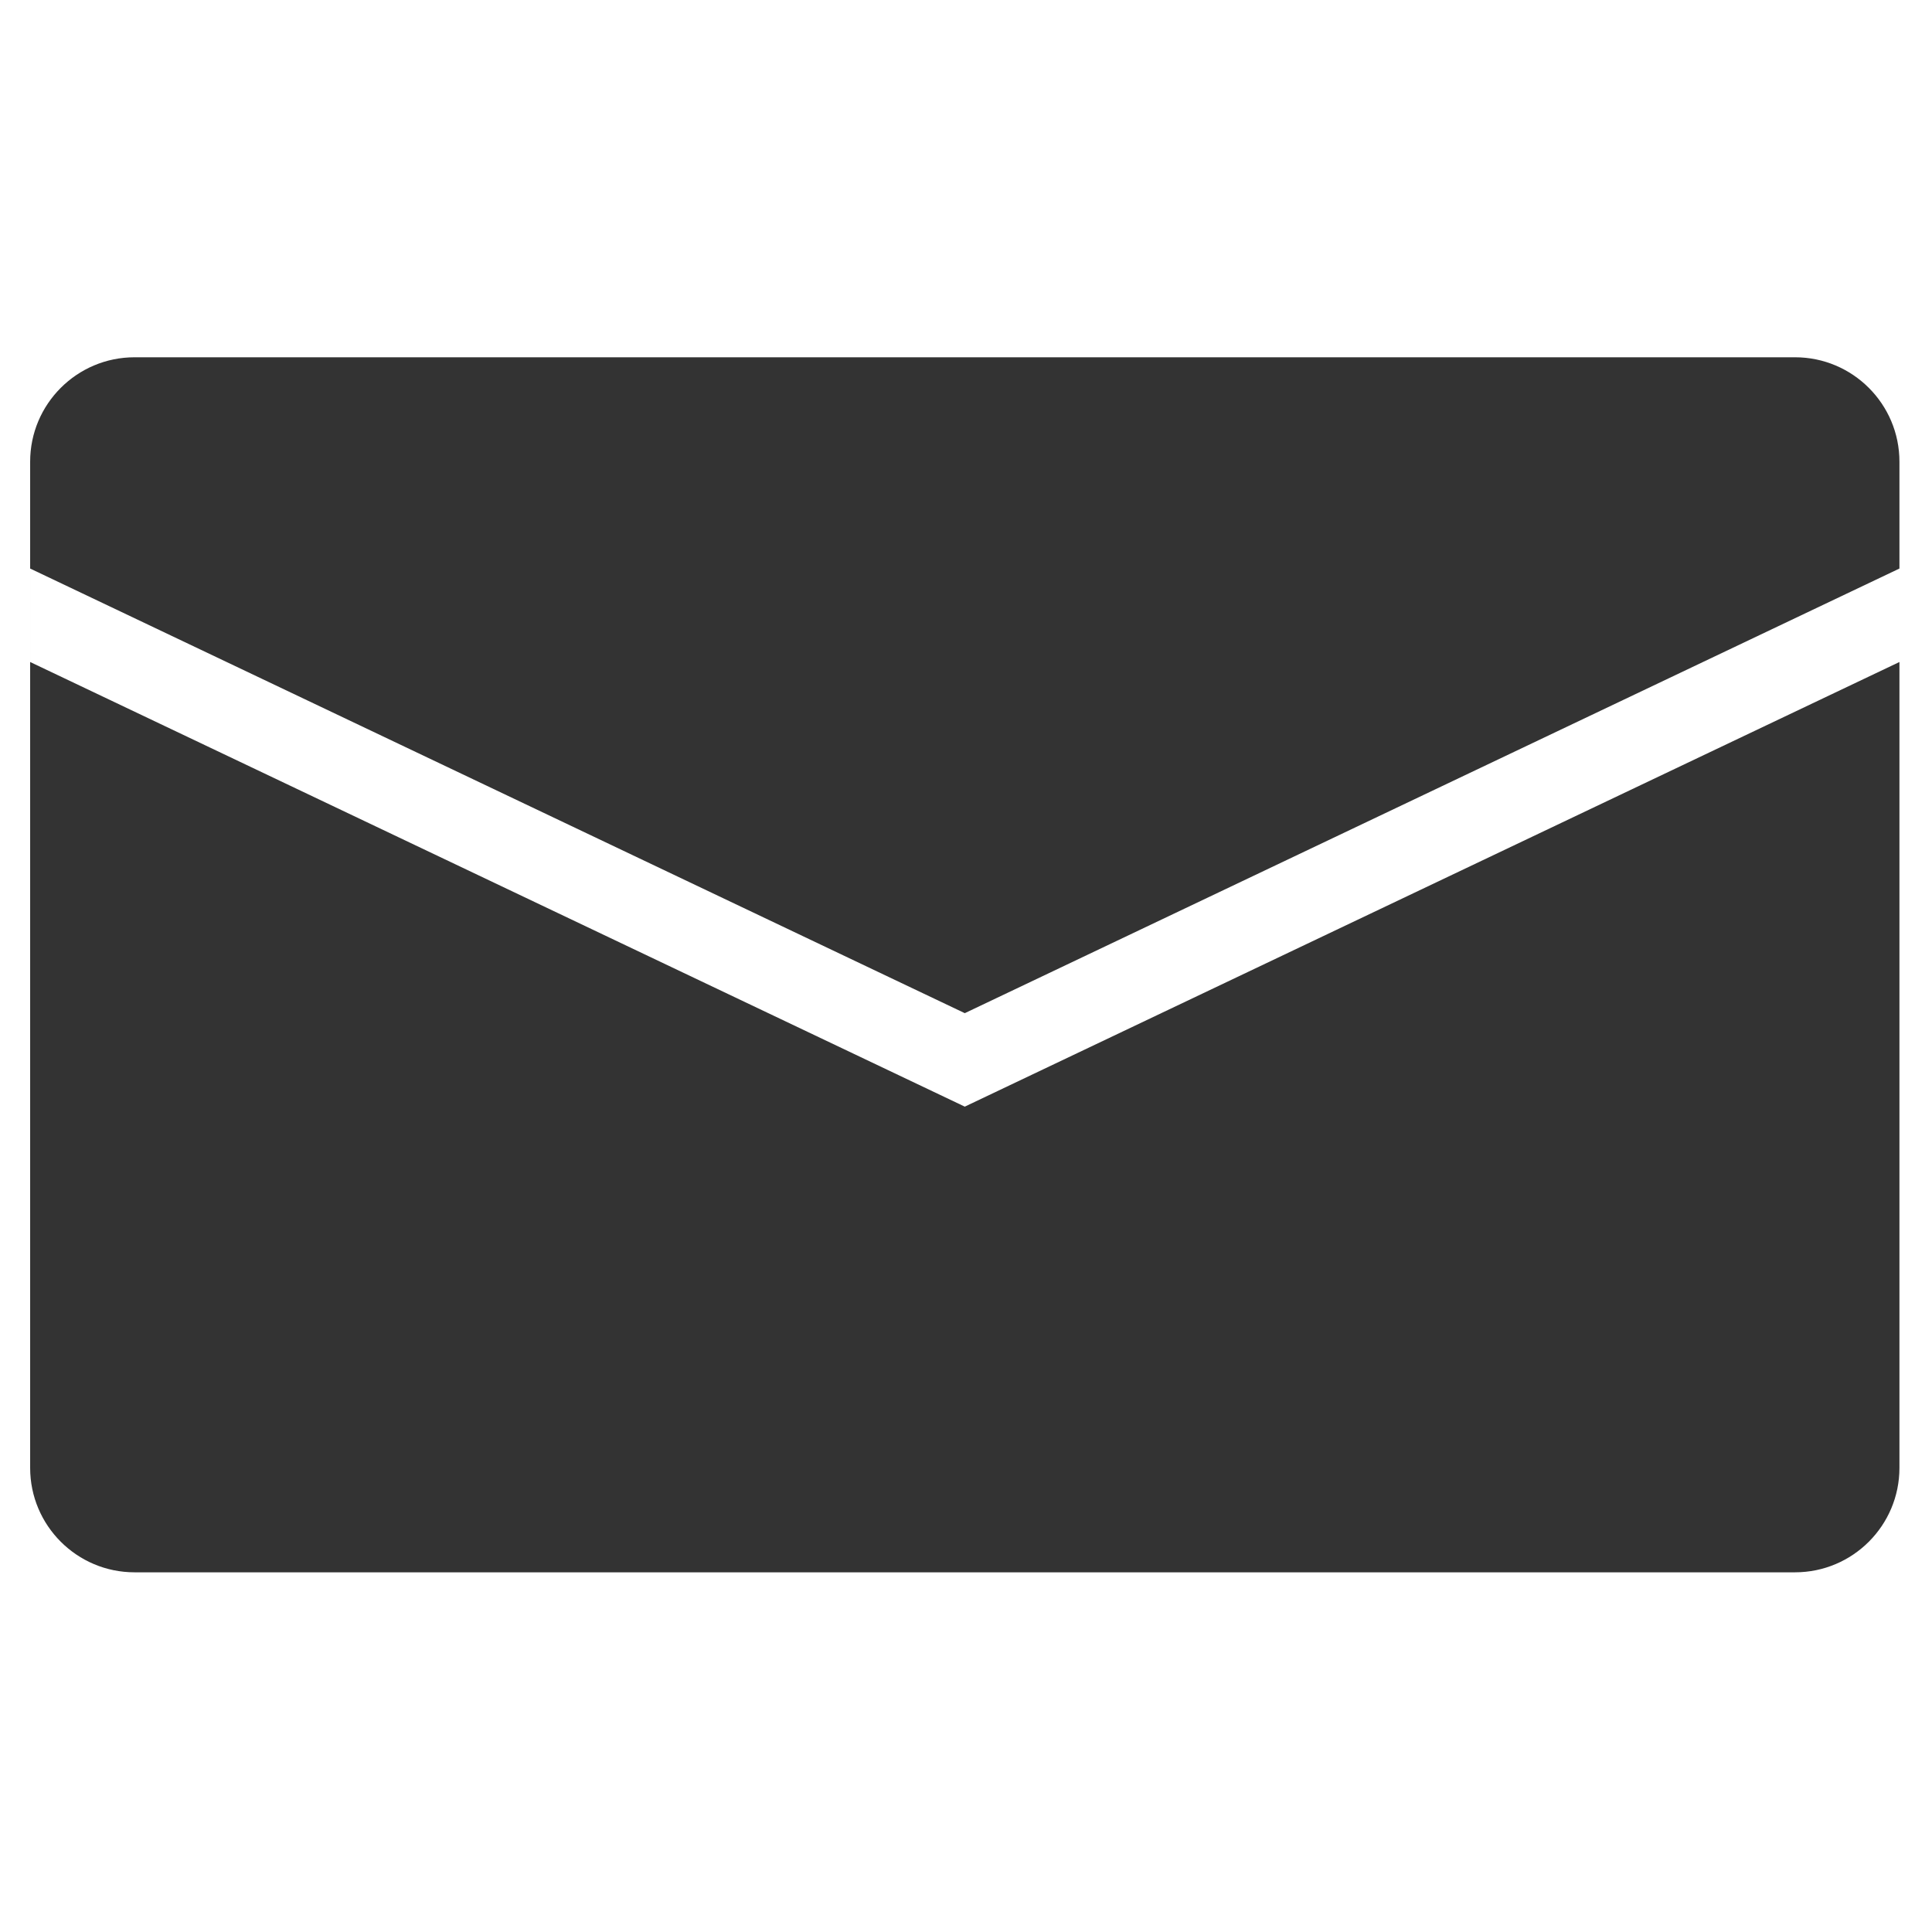 <?xml version="1.0" encoding="UTF-8" standalone="no"?>
<!DOCTYPE svg PUBLIC "-//W3C//DTD SVG 1.1//EN" "http://www.w3.org/Graphics/SVG/1.1/DTD/svg11.dtd">
<svg width="100%" height="100%" viewBox="0 0 267 267" version="1.1" xmlns="http://www.w3.org/2000/svg" xmlns:xlink="http://www.w3.org/1999/xlink" xml:space="preserve" xmlns:serif="http://www.serif.com/" style="fill-rule:evenodd;clip-rule:evenodd;stroke-linejoin:round;stroke-miterlimit:2;">
    <path d="M262.5,91.488l0,111.374c0,7.964 -6.466,14.43 -14.43,14.43l-229.473,-0c-7.964,-0 -14.43,-6.466 -14.43,-14.43l-0,-139.057c-0,-7.964 6.466,-14.43 14.43,-14.43l229.473,0c7.964,0 14.43,6.466 14.43,14.43l0,14.767l-129.167,61.446l-129.166,-61.446l-0,12.916l129.166,61.447l129.167,-61.447Z" style="fill:#333;"/>
</svg>
